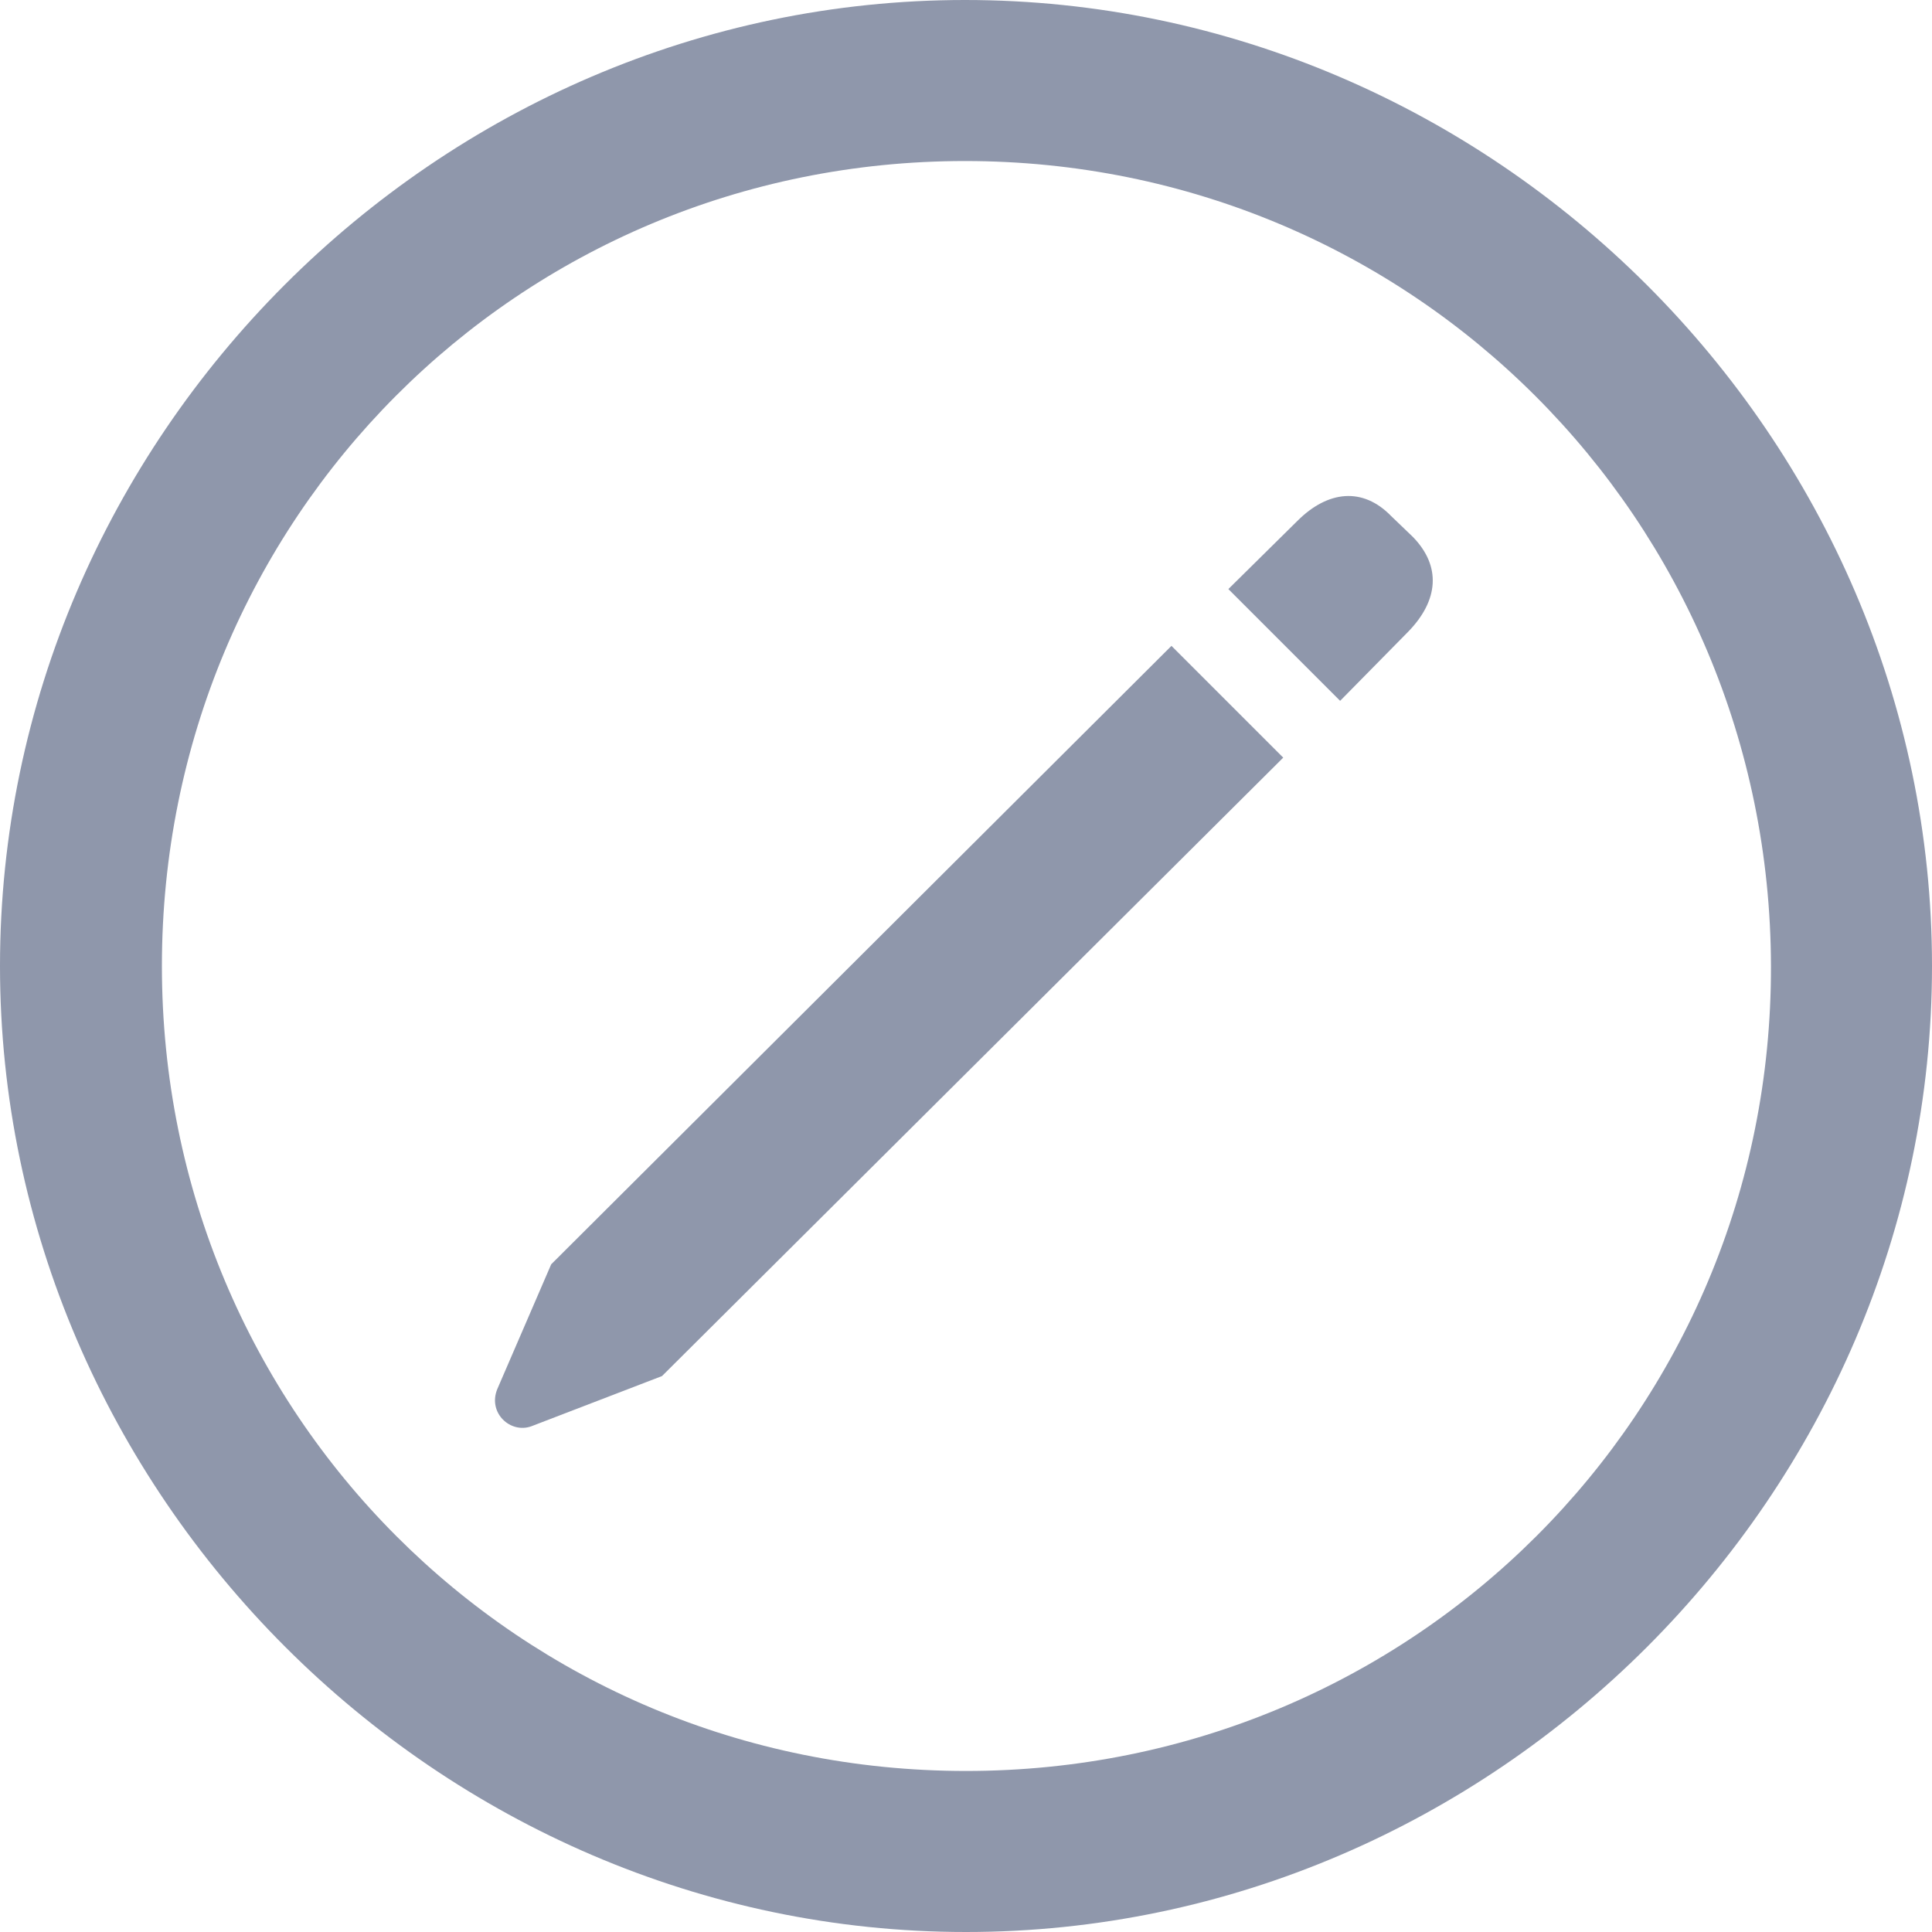 <svg width="20" height="20" viewBox="0 0 20 20" fill="none" xmlns="http://www.w3.org/2000/svg">
<path d="M10 20C15.471 20 20 15.461 20 10C20 4.529 15.461 0 9.99 0C4.529 0 0 4.529 0 10C0 15.461 4.539 20 10 20ZM10 18.333C5.373 18.333 1.676 14.627 1.676 10C1.676 5.373 5.363 1.667 9.99 1.667C14.618 1.667 18.323 5.373 18.333 10C18.343 14.627 14.627 18.333 10 18.333ZM13.873 7.255L14.578 6.539C14.892 6.216 14.922 5.863 14.627 5.559L14.402 5.343C14.108 5.039 13.745 5.078 13.431 5.392L12.716 6.098L13.873 7.255ZM6.853 14.245L13.284 7.843L12.127 6.686L5.706 13.088L5.147 14.382C5.049 14.627 5.284 14.843 5.5 14.765L6.853 14.245Z" fill="#8F97AB"/>
</svg>
